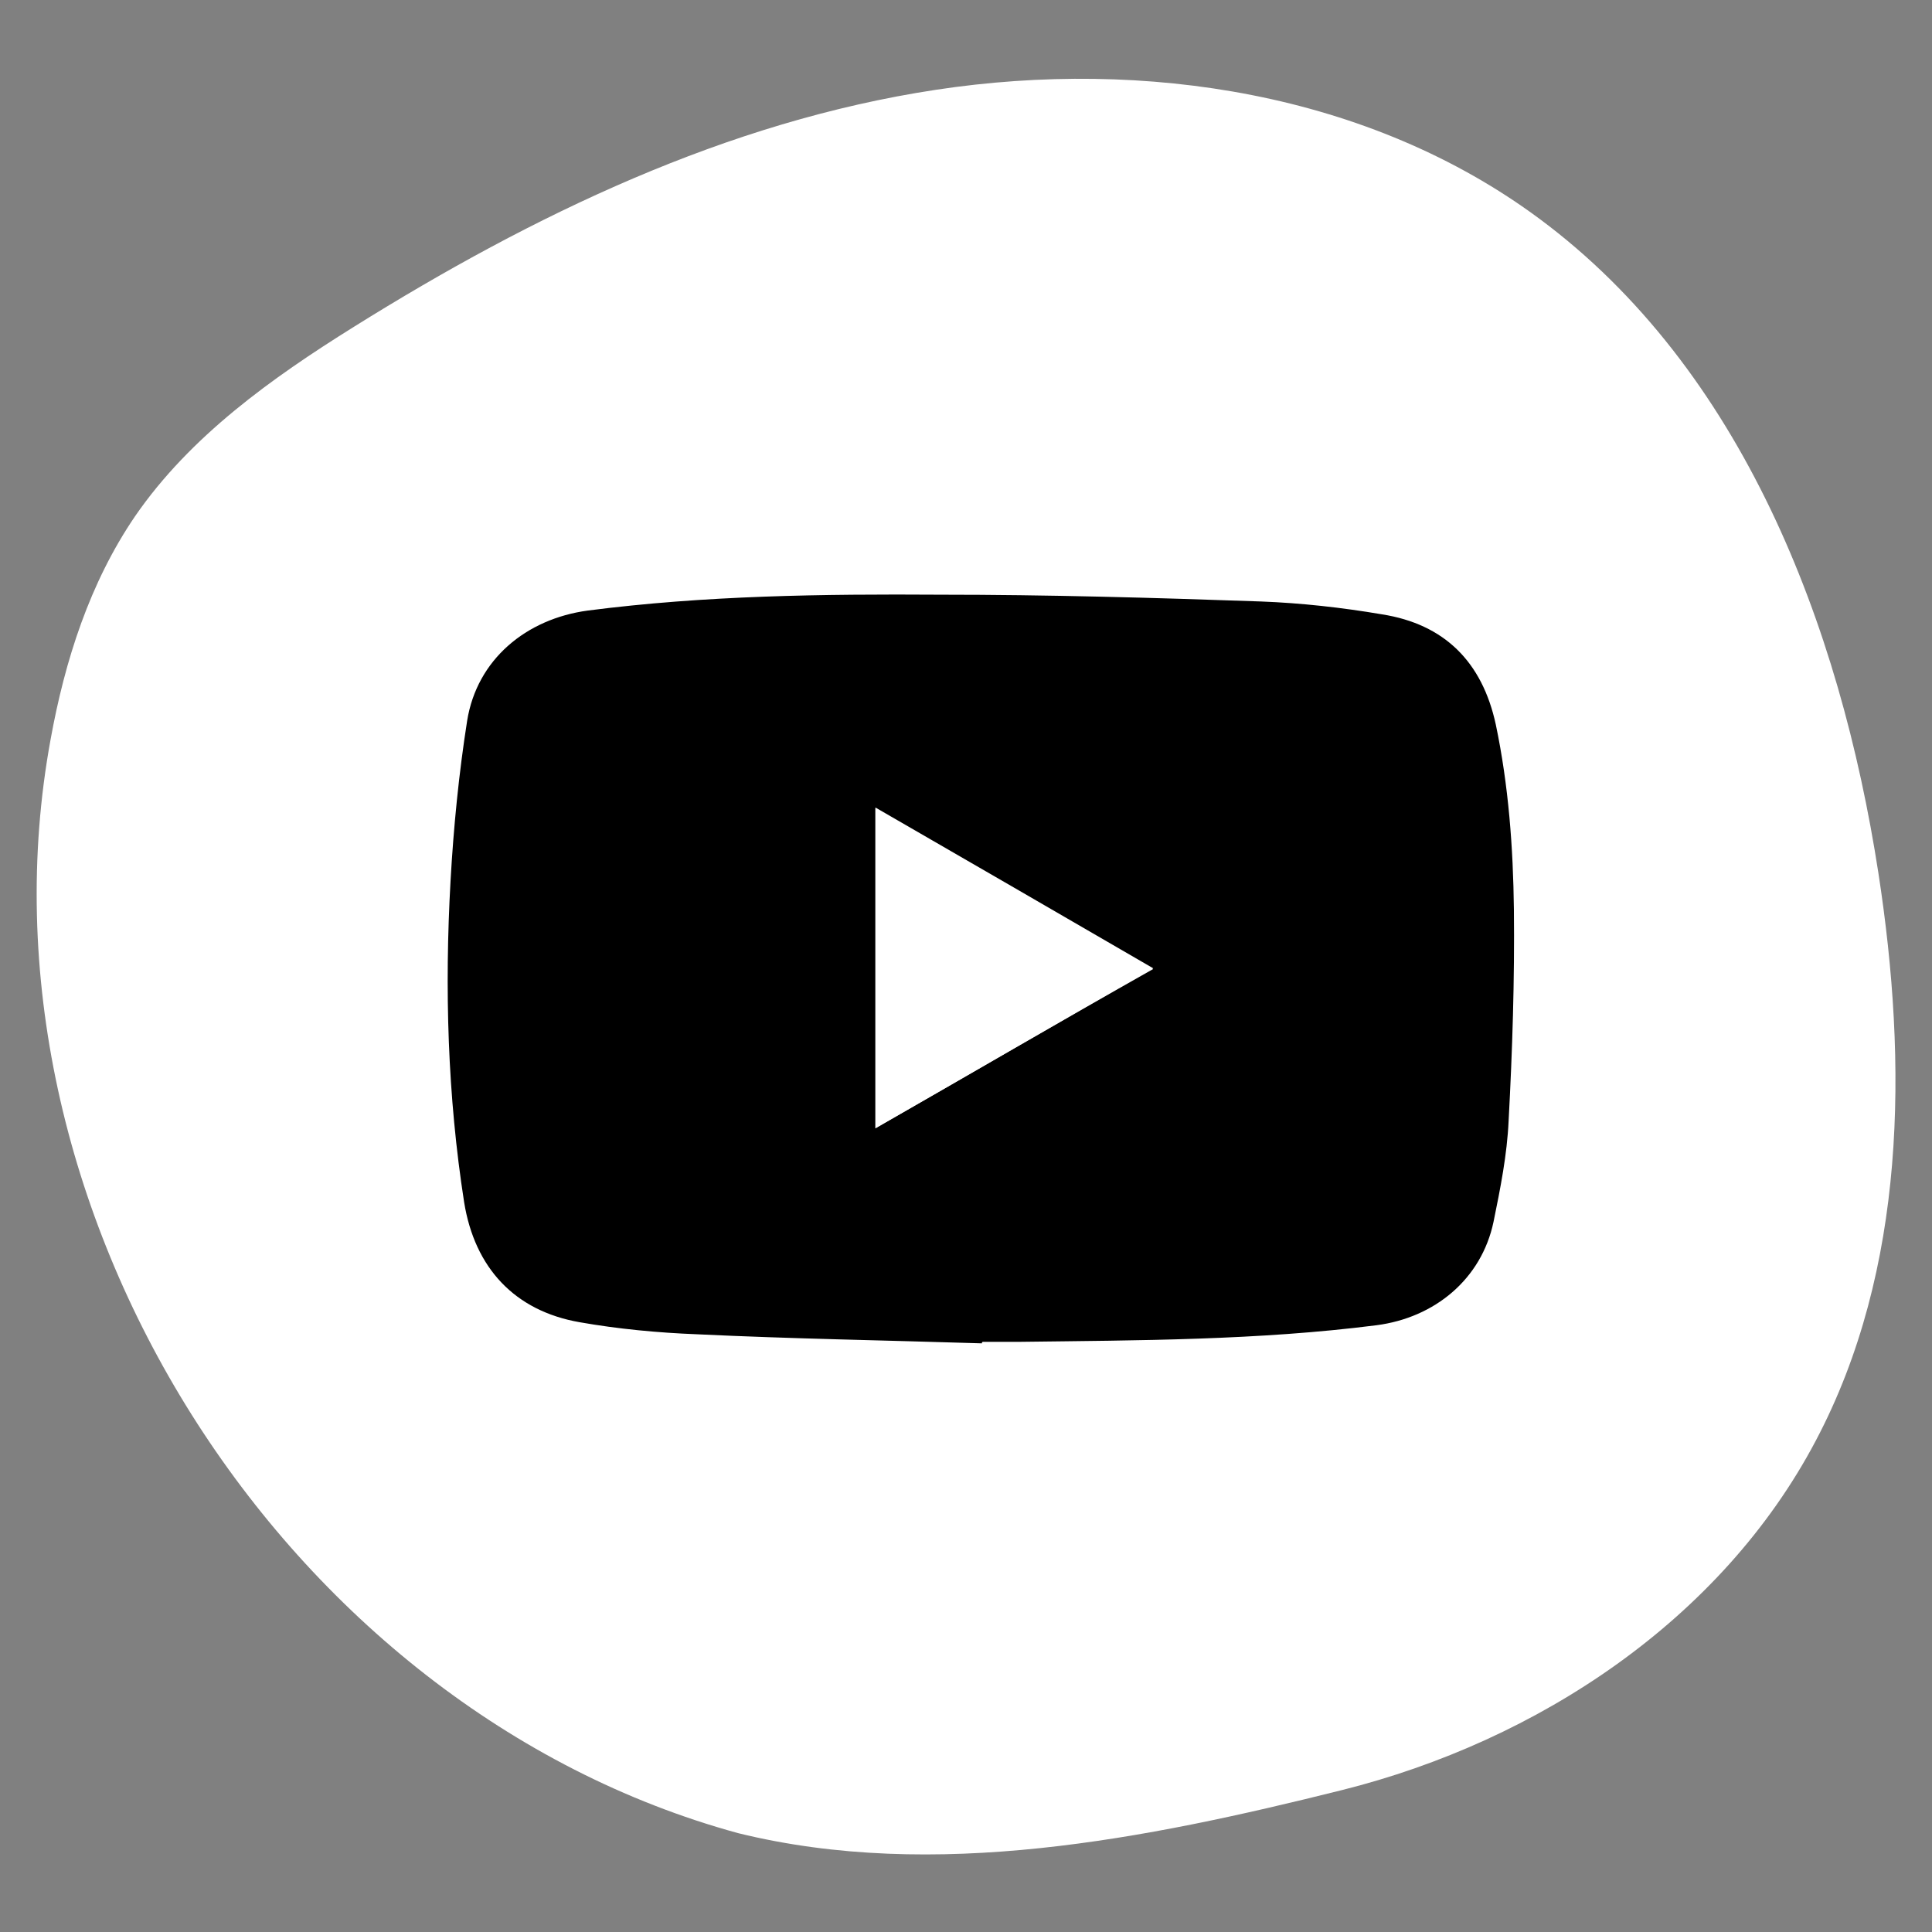 <?xml version="1.0" encoding="utf-8"?>
<!-- Generator: Adobe Illustrator 22.0.1, SVG Export Plug-In . SVG Version: 6.00 Build 0)  -->
<svg version="1.1" id="Layer_1" xmlns="http://www.w3.org/2000/svg" xmlns:xlink="http://www.w3.org/1999/xlink" x="0px" y="0px"
	 viewBox="0 0 256 256" style="enable-background:new 0 0 256 256;" xml:space="preserve">
<rect x="0" y="0" width="256" height="256" fill="#808080" stroke="none"/>
<style type="text/css">
	.st0{fill:#FFFFFF;}
</style>
<g>
	<path class="st0" d="M97.8,242.9c26,6.4,54,0.8,80-5.7c26-6.5,50.3-22.6,62.8-46.3c12-22.7,12.2-49.9,8.3-75.2
		c-5.1-33-18.1-66.8-44.9-86.7c-22.5-16.7-52.3-21.3-80-17.1S70.6,28.5,46.9,43.3c-10.9,6.8-21.7,14.5-29,25.1
		c-6,8.8-9.3,19.1-11.2,29.6C-4.6,159.7,37.4,226.4,97.8,242.9"/>
</g>
<g id="eeCpQw.tif">
	<g>
		<path d="M130.1,178c-12.6-0.4-25.2-0.6-37.7-1.2c-5.2-0.2-10.5-0.7-15.6-1.6c-8.6-1.5-13.9-7.2-15.3-15.9
			c-2.2-14.1-2.6-28.3-1.8-42.6c0.4-7.1,1.1-14.2,2.2-21.2c1.3-8.1,7.8-13.5,16-14.6c15.5-2,31.1-2.2,46.7-2.1
			c14.2,0,28.3,0.4,42.5,0.9c5.3,0.2,10.7,0.8,16,1.7c8.3,1.3,13.3,6.3,15.1,14.6c1.7,8.1,2.3,16.3,2.4,24.5
			c0.1,9.3-0.2,18.7-0.7,28c-0.2,4.5-1.1,9-2,13.4c-1.6,7.6-7.8,12.7-15.5,13.7c-15.7,2-31.5,2-47.3,2.2c-1.6,0-3.3,0-4.9,0
			C130.1,177.9,130.1,177.9,130.1,178z M116,149.5c12.4-7.1,24.4-14.1,36.8-21.2c-12.4-7.2-24.5-14.2-36.8-21.3
			C116,121.3,116,135.2,116,149.5z"/>
		<path class="st0" d="M116,149.5c0-14.3,0-28.2,0-42.4c12.3,7.1,24.4,14.1,36.8,21.3C140.4,135.4,128.4,142.4,116,149.5z"/>
	</g>
</g>
</svg>
